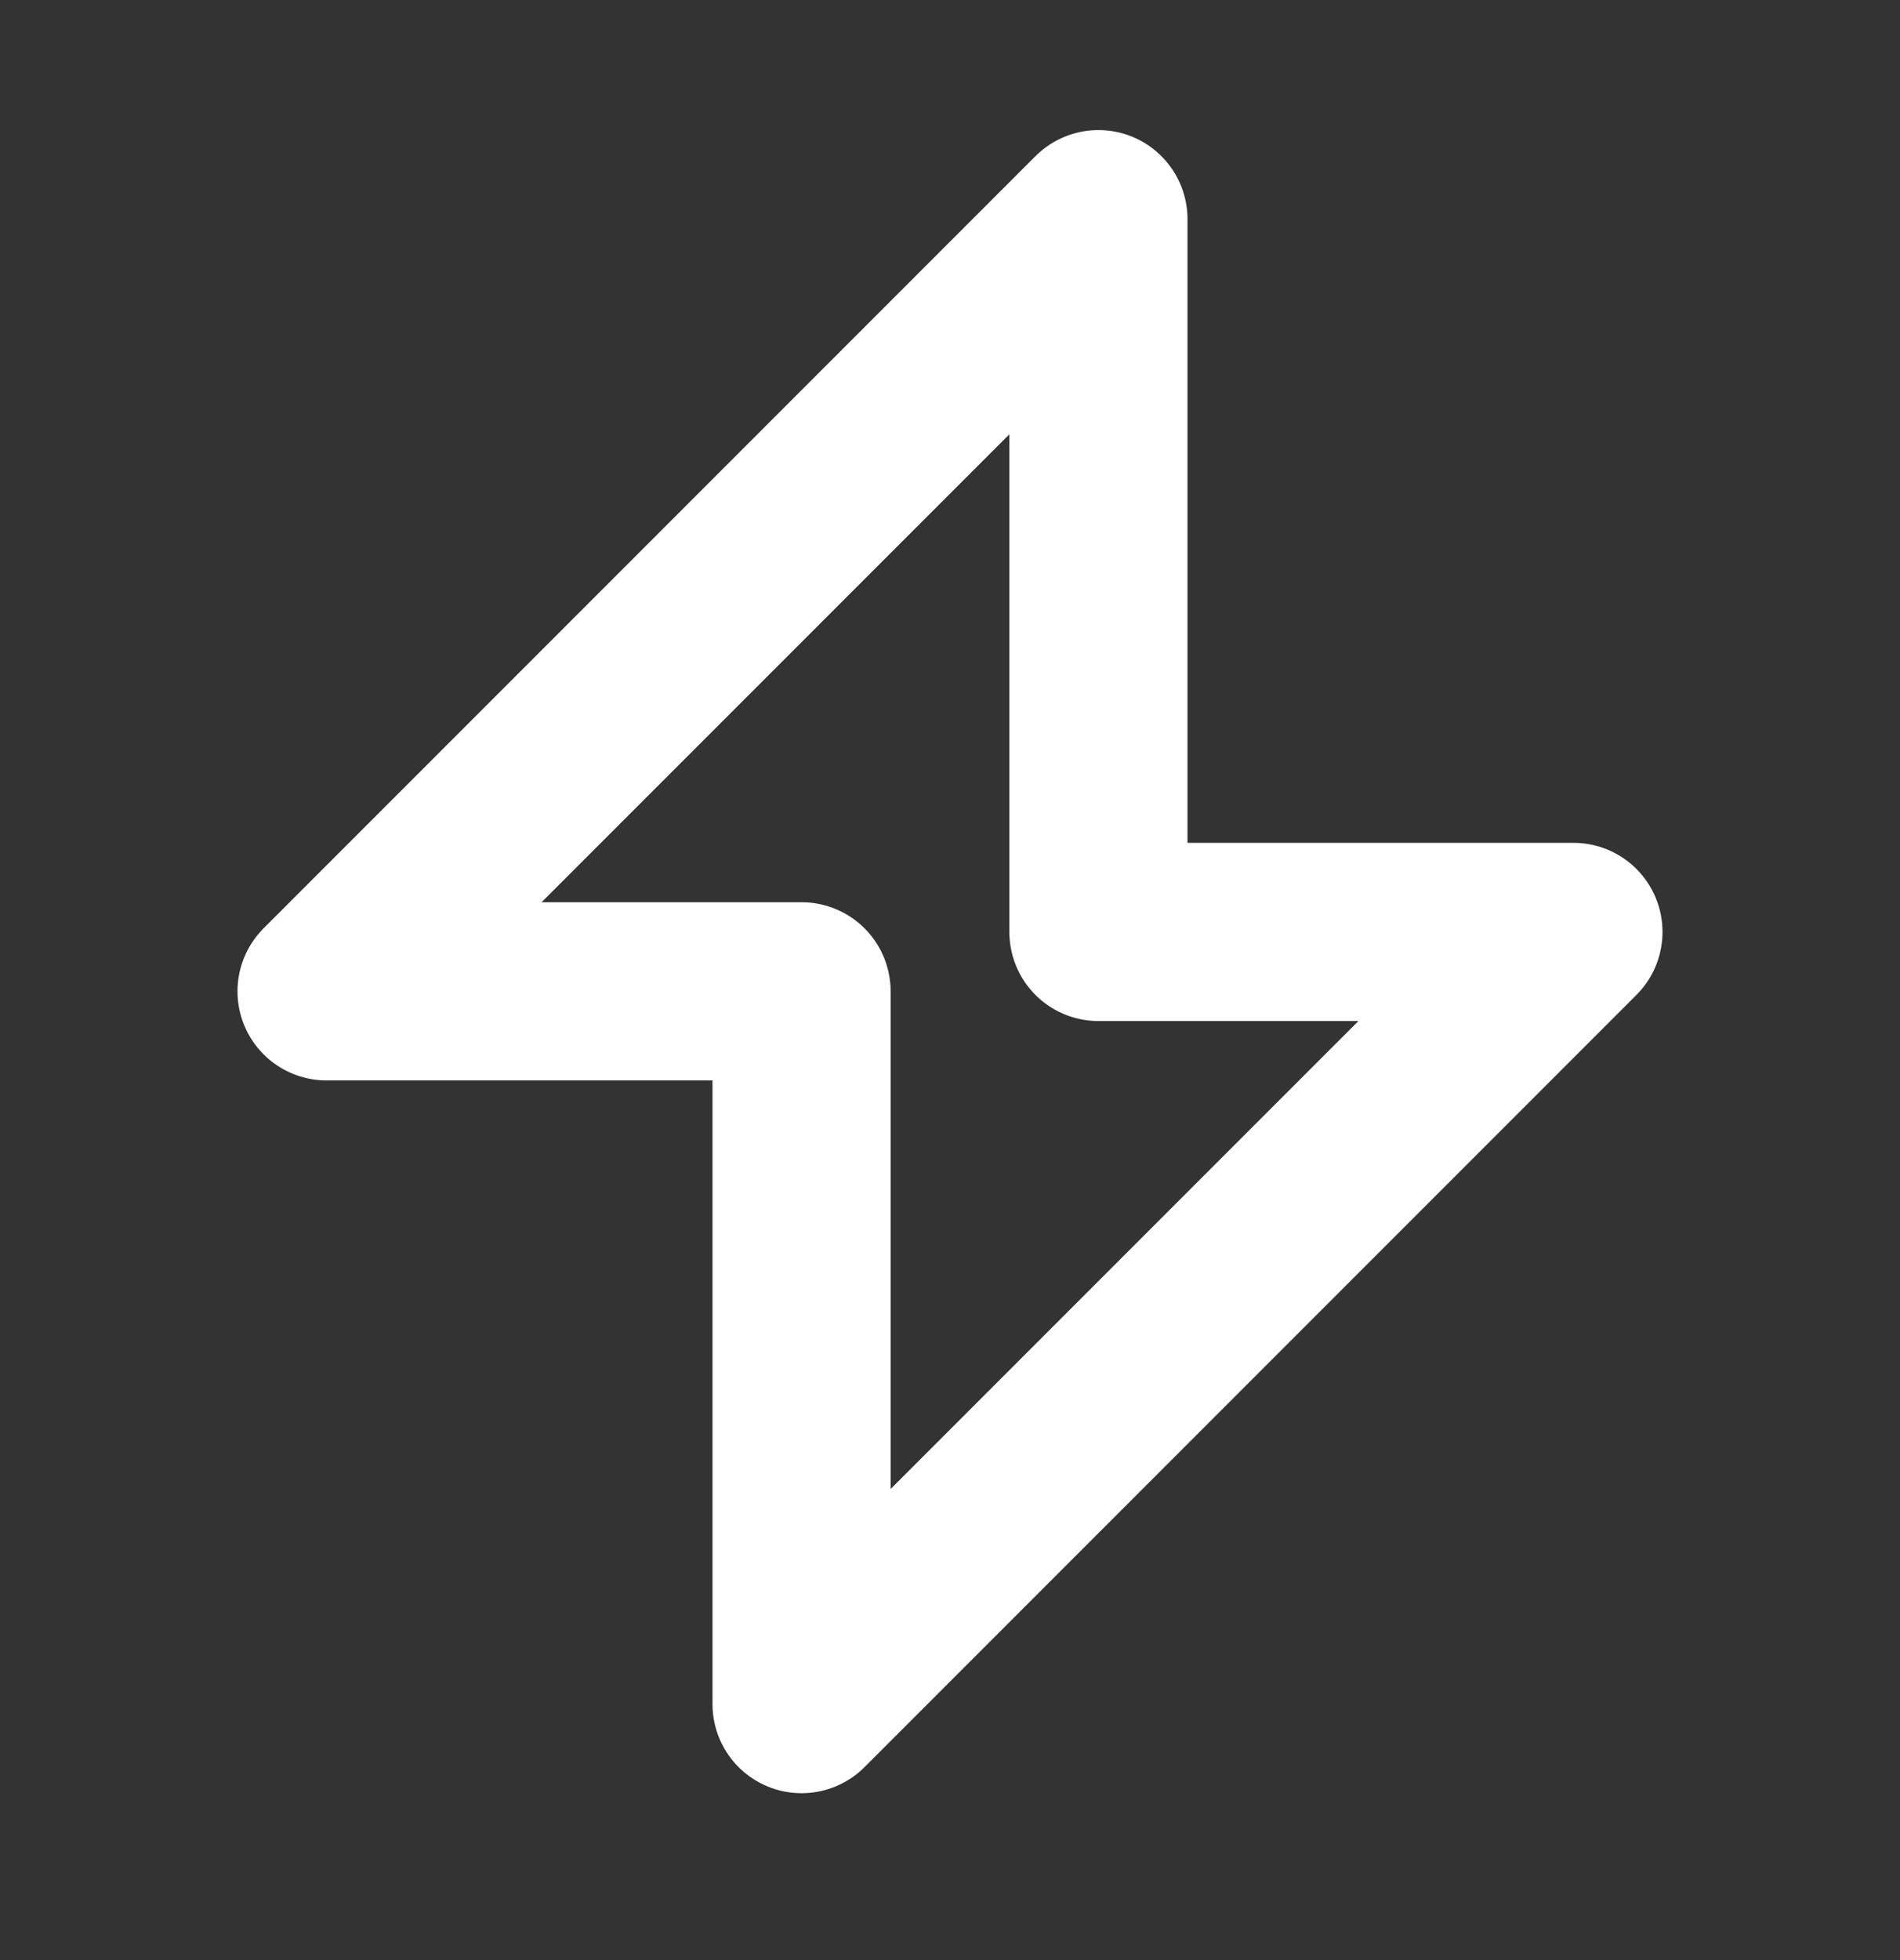 <svg width="32" height="33" viewBox="0 0 32 33" fill="none" xmlns="http://www.w3.org/2000/svg">
<rect x="0" y="0" width="32" height="33" fill="#333333" stroke="none"/>
<g id="SVG">
<path id="Vector" d="M18.5 3.69L5.5 16.69H13.5V28.69L26.5 15.69H18.5V3.69Z" stroke="white" stroke-width="3" stroke-linecap="round" stroke-linejoin="round"/>
</g>
</svg>
